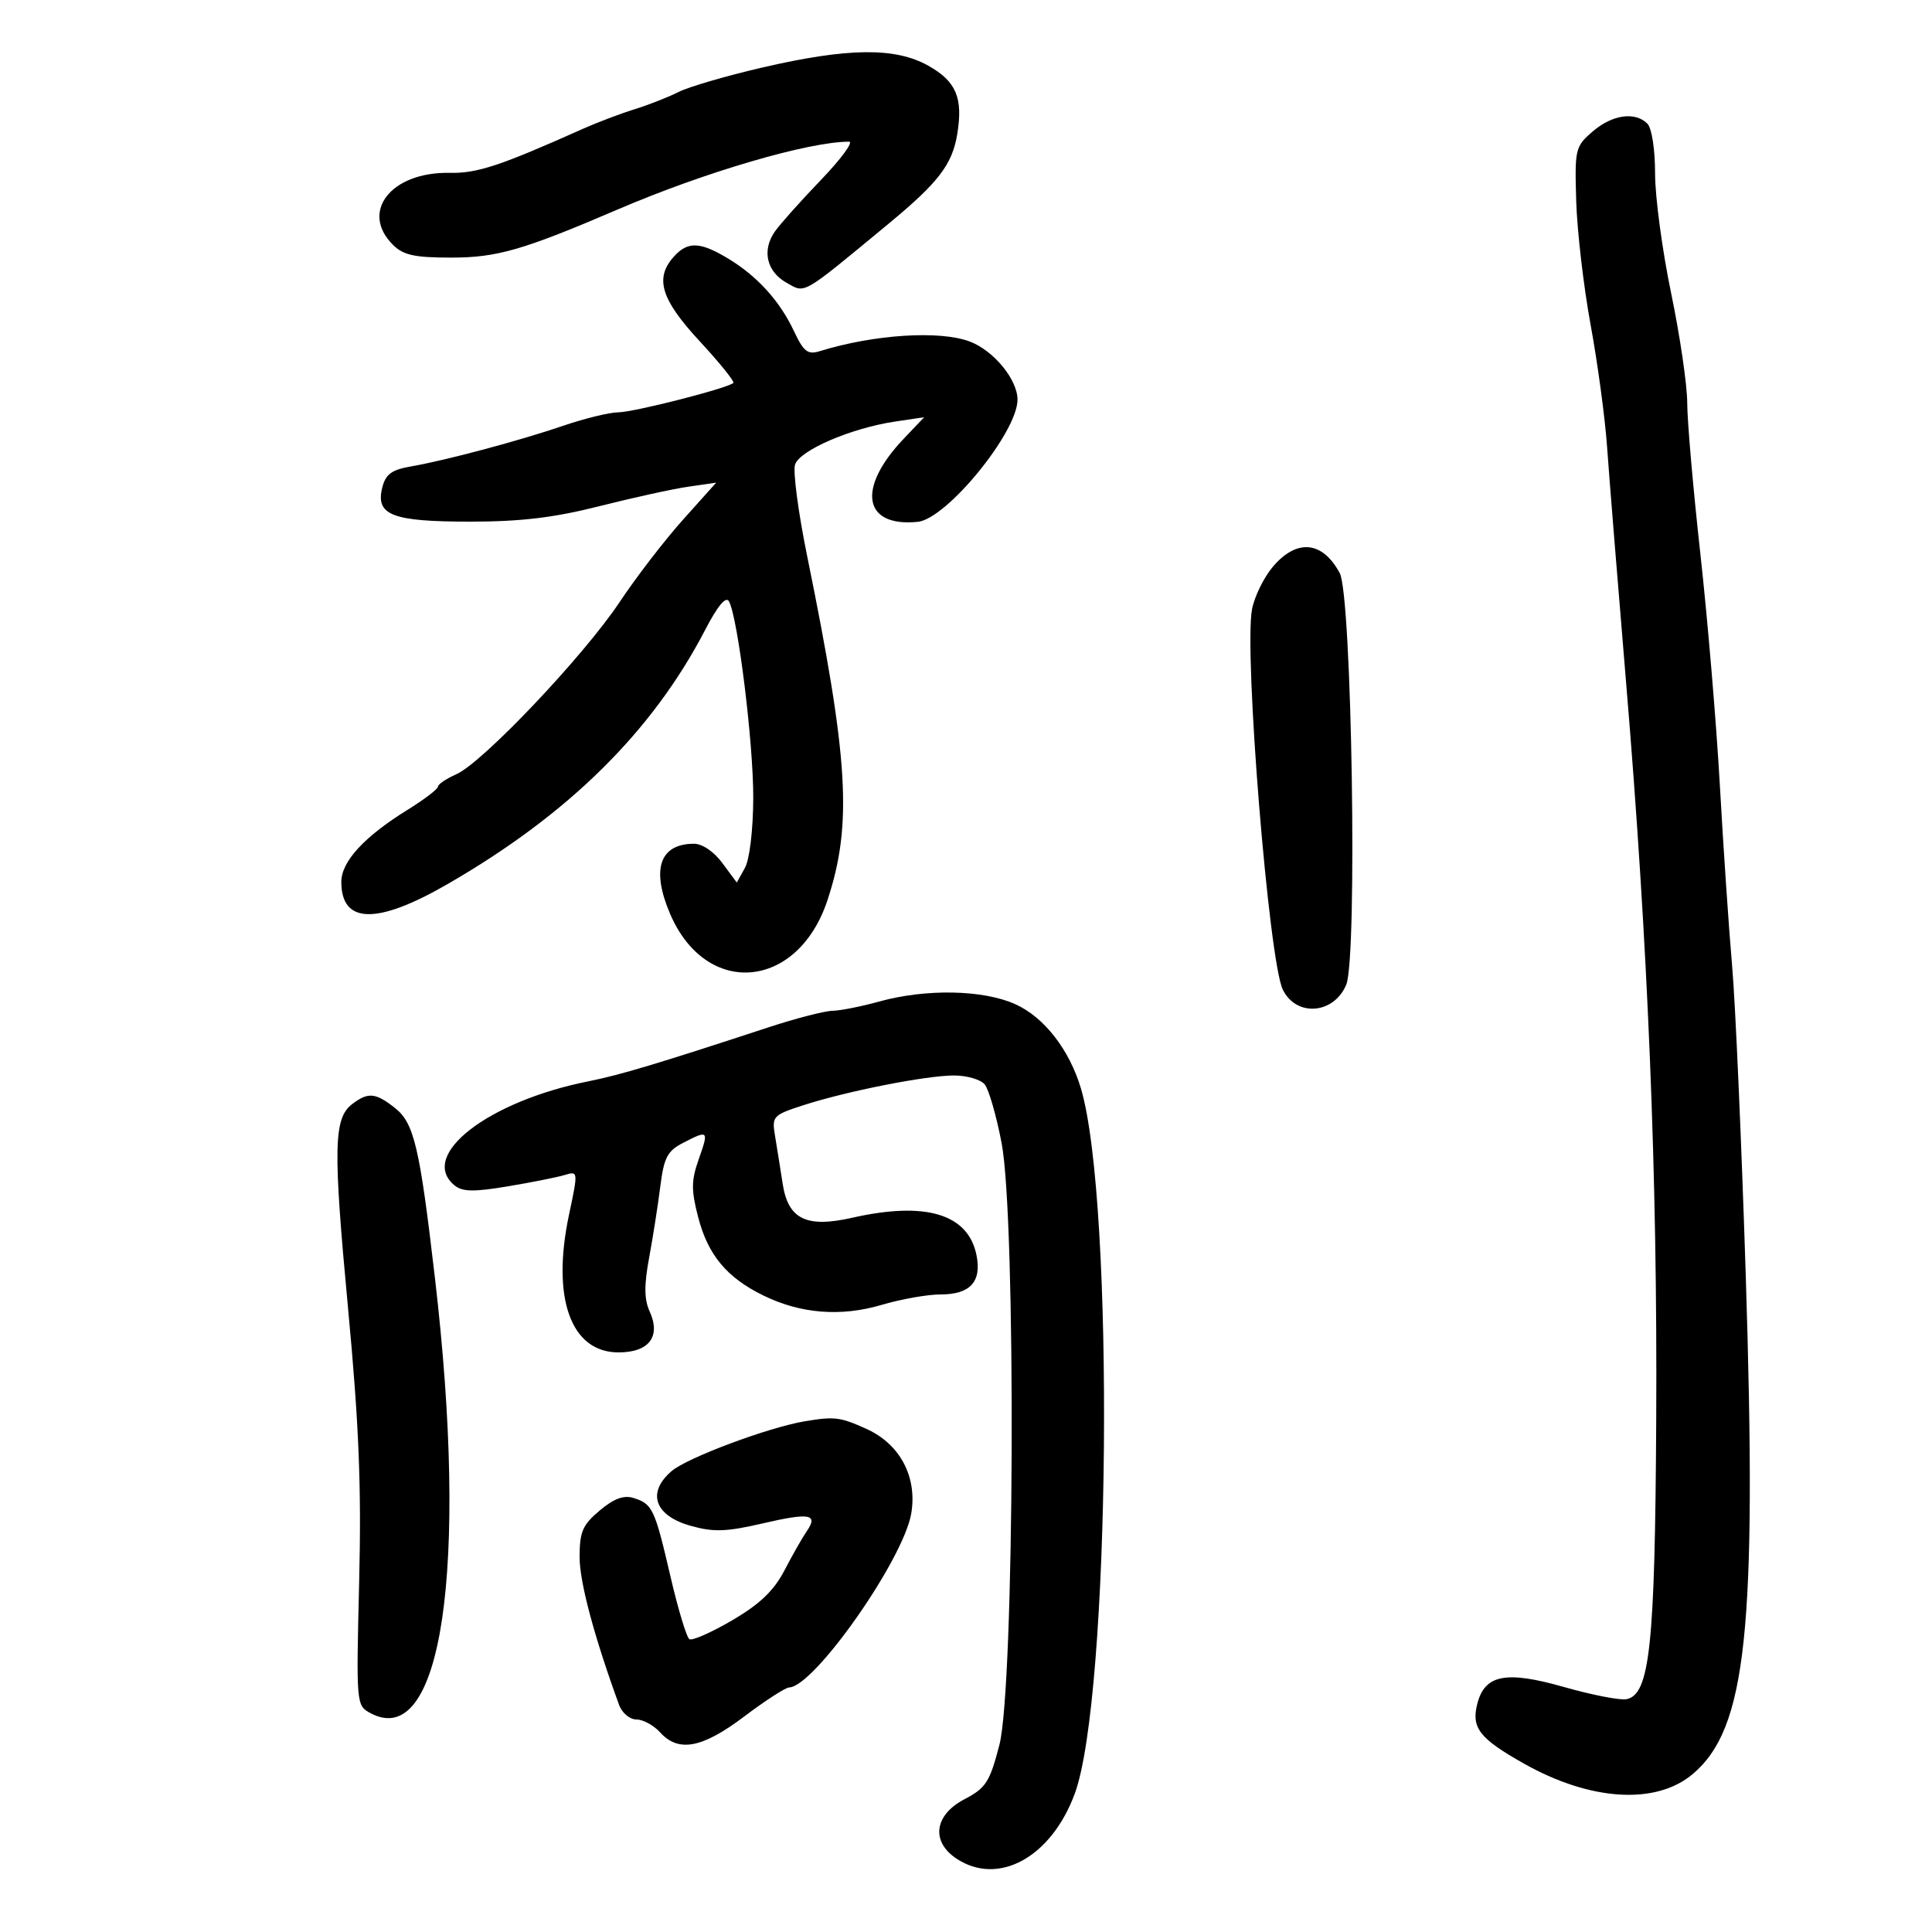 <svg xmlns="http://www.w3.org/2000/svg" width="300" height="300" viewBox="0 0 300 300" version="1.1">
	<path d="M 118.360 10.487 C 112.784 11.778, 106.934 13.487, 105.360 14.284 C 103.787 15.080, 100.700 16.292, 98.500 16.977 C 96.300 17.661, 92.700 19.026, 90.500 20.009 C 77.645 25.757, 74.096 26.929, 69.813 26.843 C 60.757 26.661, 55.860 32.860, 61 38 C 62.623 39.623, 64.333 40, 70.079 40 C 77.192 40, 81.236 38.829, 96 32.492 C 109.445 26.721, 125.569 22.001, 131.841 22 C 132.578 22, 130.616 24.671, 127.480 27.936 C 124.344 31.201, 121.122 34.808, 120.321 35.952 C 118.277 38.870, 119.034 42.173, 122.147 43.914 C 125.107 45.570, 124.310 46.031, 137.911 34.796 C 145.741 28.328, 147.876 25.541, 148.648 20.781 C 149.557 15.181, 148.473 12.634, 144.145 10.202 C 139.018 7.320, 131.689 7.401, 118.360 10.487 M 247.306 20.421 C 244.598 22.757, 244.509 23.136, 244.755 31.257 C 244.896 35.886, 245.902 44.525, 246.992 50.456 C 248.082 56.387, 249.230 64.899, 249.545 69.370 C 249.859 73.842, 251.189 90.325, 252.500 106 C 255.918 146.865, 257.381 182.685, 257.177 220.500 C 256.988 255.615, 256.184 263.148, 252.547 263.849 C 251.545 264.042, 247.174 263.188, 242.833 261.953 C 233.806 259.382, 230.532 260.032, 229.380 264.621 C 228.454 268.313, 229.745 269.960, 236.600 273.830 C 246.934 279.665, 257.107 280.306, 262.837 275.483 C 271.202 268.445, 272.832 253.118, 271.078 198 C 270.422 177.375, 269.471 155.775, 268.964 150 C 268.457 144.225, 267.601 131.625, 267.062 122 C 266.523 112.375, 265.163 96.214, 264.041 86.087 C 262.918 75.960, 261.996 65.385, 261.992 62.587 C 261.988 59.789, 260.863 52.110, 259.492 45.522 C 258.121 38.935, 257 30.587, 257 26.972 C 257 23.194, 256.490 19.890, 255.800 19.200 C 253.890 17.290, 250.344 17.800, 247.306 20.421 M 104.655 39.829 C 101.618 43.184, 102.613 46.468, 108.636 52.974 C 111.736 56.322, 114.092 59.242, 113.871 59.462 C 113.064 60.269, 98.464 64.001, 96.020 64.025 C 94.634 64.038, 90.800 64.971, 87.500 66.098 C 80.626 68.446, 69.241 71.486, 63.758 72.438 C 60.813 72.949, 59.877 73.644, 59.361 75.699 C 58.283 79.994, 60.870 81, 72.986 81 C 80.871 81, 86.015 80.386, 93.045 78.606 C 98.245 77.290, 104.460 75.927, 106.856 75.578 L 111.211 74.943 106.036 80.721 C 103.190 83.900, 98.766 89.650, 96.206 93.500 C 90.659 101.842, 74.953 118.410, 70.885 120.211 C 69.298 120.914, 68 121.790, 68 122.158 C 68 122.527, 65.862 124.153, 63.250 125.771 C 56.546 129.925, 53 133.787, 53 136.936 C 53 143.484, 58.493 143.618, 69.402 137.337 C 88.233 126.495, 101.284 113.626, 109.505 97.793 C 111.430 94.087, 112.721 92.536, 113.187 93.369 C 114.577 95.853, 117 115.451, 116.965 123.926 C 116.944 128.891, 116.398 133.456, 115.668 134.771 L 114.407 137.042 112.174 134.021 C 110.843 132.222, 109.042 131.006, 107.720 131.015 C 102.415 131.052, 101.090 135.015, 104.069 141.940 C 109.682 154.986, 123.900 153.710, 128.501 139.746 C 132.377 127.982, 131.781 117.944, 125.325 86.297 C 123.956 79.585, 123.113 73.219, 123.453 72.149 C 124.161 69.918, 132.173 66.470, 139 65.457 L 143.500 64.789 140.311 68.145 C 133.002 75.836, 134.028 81.872, 142.500 81.032 C 146.997 80.586, 158.001 67.112, 157.999 62.054 C 157.997 58.943, 154.310 54.448, 150.602 53.039 C 145.948 51.269, 135.709 51.924, 127.285 54.530 C 125.422 55.106, 124.787 54.612, 123.285 51.418 C 121.069 46.703, 117.560 42.844, 113 40.108 C 108.698 37.526, 106.796 37.462, 104.655 39.829 M 197.629 88.029 C 196.227 89.696, 194.778 92.665, 194.410 94.628 C 193.144 101.377, 197.019 149.199, 199.193 153.666 C 201.281 157.954, 207.138 157.495, 209.044 152.894 C 210.799 148.657, 209.915 92.509, 208.038 89 C 205.358 83.990, 201.342 83.616, 197.629 88.029 M 136.500 155.523 C 133.750 156.287, 130.491 156.932, 129.259 156.956 C 128.026 156.980, 123.526 158.146, 119.259 159.547 C 102.033 165.201, 96.270 166.929, 91.390 167.901 C 75.773 171.012, 64.954 179.397, 70.556 184.046 C 71.789 185.069, 73.504 185.106, 78.806 184.223 C 82.488 183.610, 86.466 182.818, 87.647 182.464 C 89.791 181.821, 89.792 181.828, 88.348 188.660 C 85.615 201.597, 88.643 210, 96.037 210 C 100.800 210, 102.658 207.538, 100.865 203.604 C 100.025 201.759, 100.007 199.556, 100.797 195.297 C 101.388 192.108, 102.169 187.126, 102.533 184.225 C 103.093 179.757, 103.631 178.725, 106.048 177.475 C 110.011 175.426, 110.087 175.503, 108.507 179.980 C 107.328 183.322, 107.313 184.772, 108.416 189.021 C 109.931 194.865, 112.847 198.371, 118.500 201.147 C 124.316 204.003, 130.577 204.500, 136.939 202.611 C 139.922 201.725, 144.026 201, 146.059 201 C 150.647 201, 152.455 199.026, 151.633 194.915 C 150.350 188.498, 143.746 186.507, 132.326 189.093 C 125.208 190.705, 122.381 189.322, 121.532 183.812 C 121.167 181.440, 120.632 178.087, 120.343 176.360 C 119.841 173.354, 120.024 173.154, 124.659 171.645 C 131.390 169.455, 143.785 167.002, 148.128 167.001 C 150.123 167, 152.272 167.623, 152.903 168.384 C 153.535 169.145, 154.715 173.234, 155.526 177.472 C 157.801 189.362, 157.534 261.924, 155.182 270.964 C 153.681 276.732, 153.096 277.640, 149.750 279.390 C 145.051 281.848, 144.522 285.986, 148.568 288.636 C 155.062 292.891, 163.228 288.393, 166.878 278.551 C 172.426 263.595, 173.103 186.624, 167.842 169 C 166.046 162.983, 162.145 157.969, 157.684 155.943 C 152.695 153.678, 143.781 153.502, 136.500 155.523 M 54.704 171.425 C 51.801 173.628, 51.703 178.200, 54.032 203 C 55.748 221.277, 56.134 230.759, 55.770 245.662 C 55.306 264.684, 55.319 264.833, 57.532 266.017 C 68.583 271.932, 72.792 243.548, 67.544 198.500 C 65.157 178.006, 64.302 174.383, 61.298 172.020 C 58.307 169.667, 57.159 169.564, 54.704 171.425 M 125 220.690 C 119.327 221.638, 106.693 226.360, 104.284 228.432 C 100.385 231.786, 101.641 235.360, 107.274 236.937 C 110.819 237.929, 112.786 237.861, 118.436 236.551 C 125.767 234.851, 127.119 235.098, 125.252 237.798 C 124.605 238.734, 123.061 241.448, 121.821 243.829 C 120.169 247.001, 118.001 249.076, 113.708 251.592 C 110.486 253.480, 107.491 254.804, 107.053 254.533 C 106.614 254.262, 105.288 249.869, 104.104 244.770 C 101.664 234.257, 101.318 233.525, 98.364 232.604 C 96.853 232.132, 95.316 232.705, 93.114 234.558 C 90.456 236.794, 90 237.854, 90 241.799 C 90 245.677, 92.258 254.122, 96.136 264.750 C 96.588 265.988, 97.797 267, 98.824 267 C 99.850 267, 101.505 267.900, 102.500 269 C 105.359 272.159, 109.038 271.464, 115.576 266.527 C 118.834 264.066, 121.967 262.041, 122.538 262.027 C 126.424 261.927, 140.289 242.169, 141.499 235.007 C 142.455 229.349, 139.763 224.251, 134.576 221.895 C 130.478 220.034, 129.594 219.923, 125 220.690" stroke="none" fill="black" fill-rule="evenodd"/>
</svg>